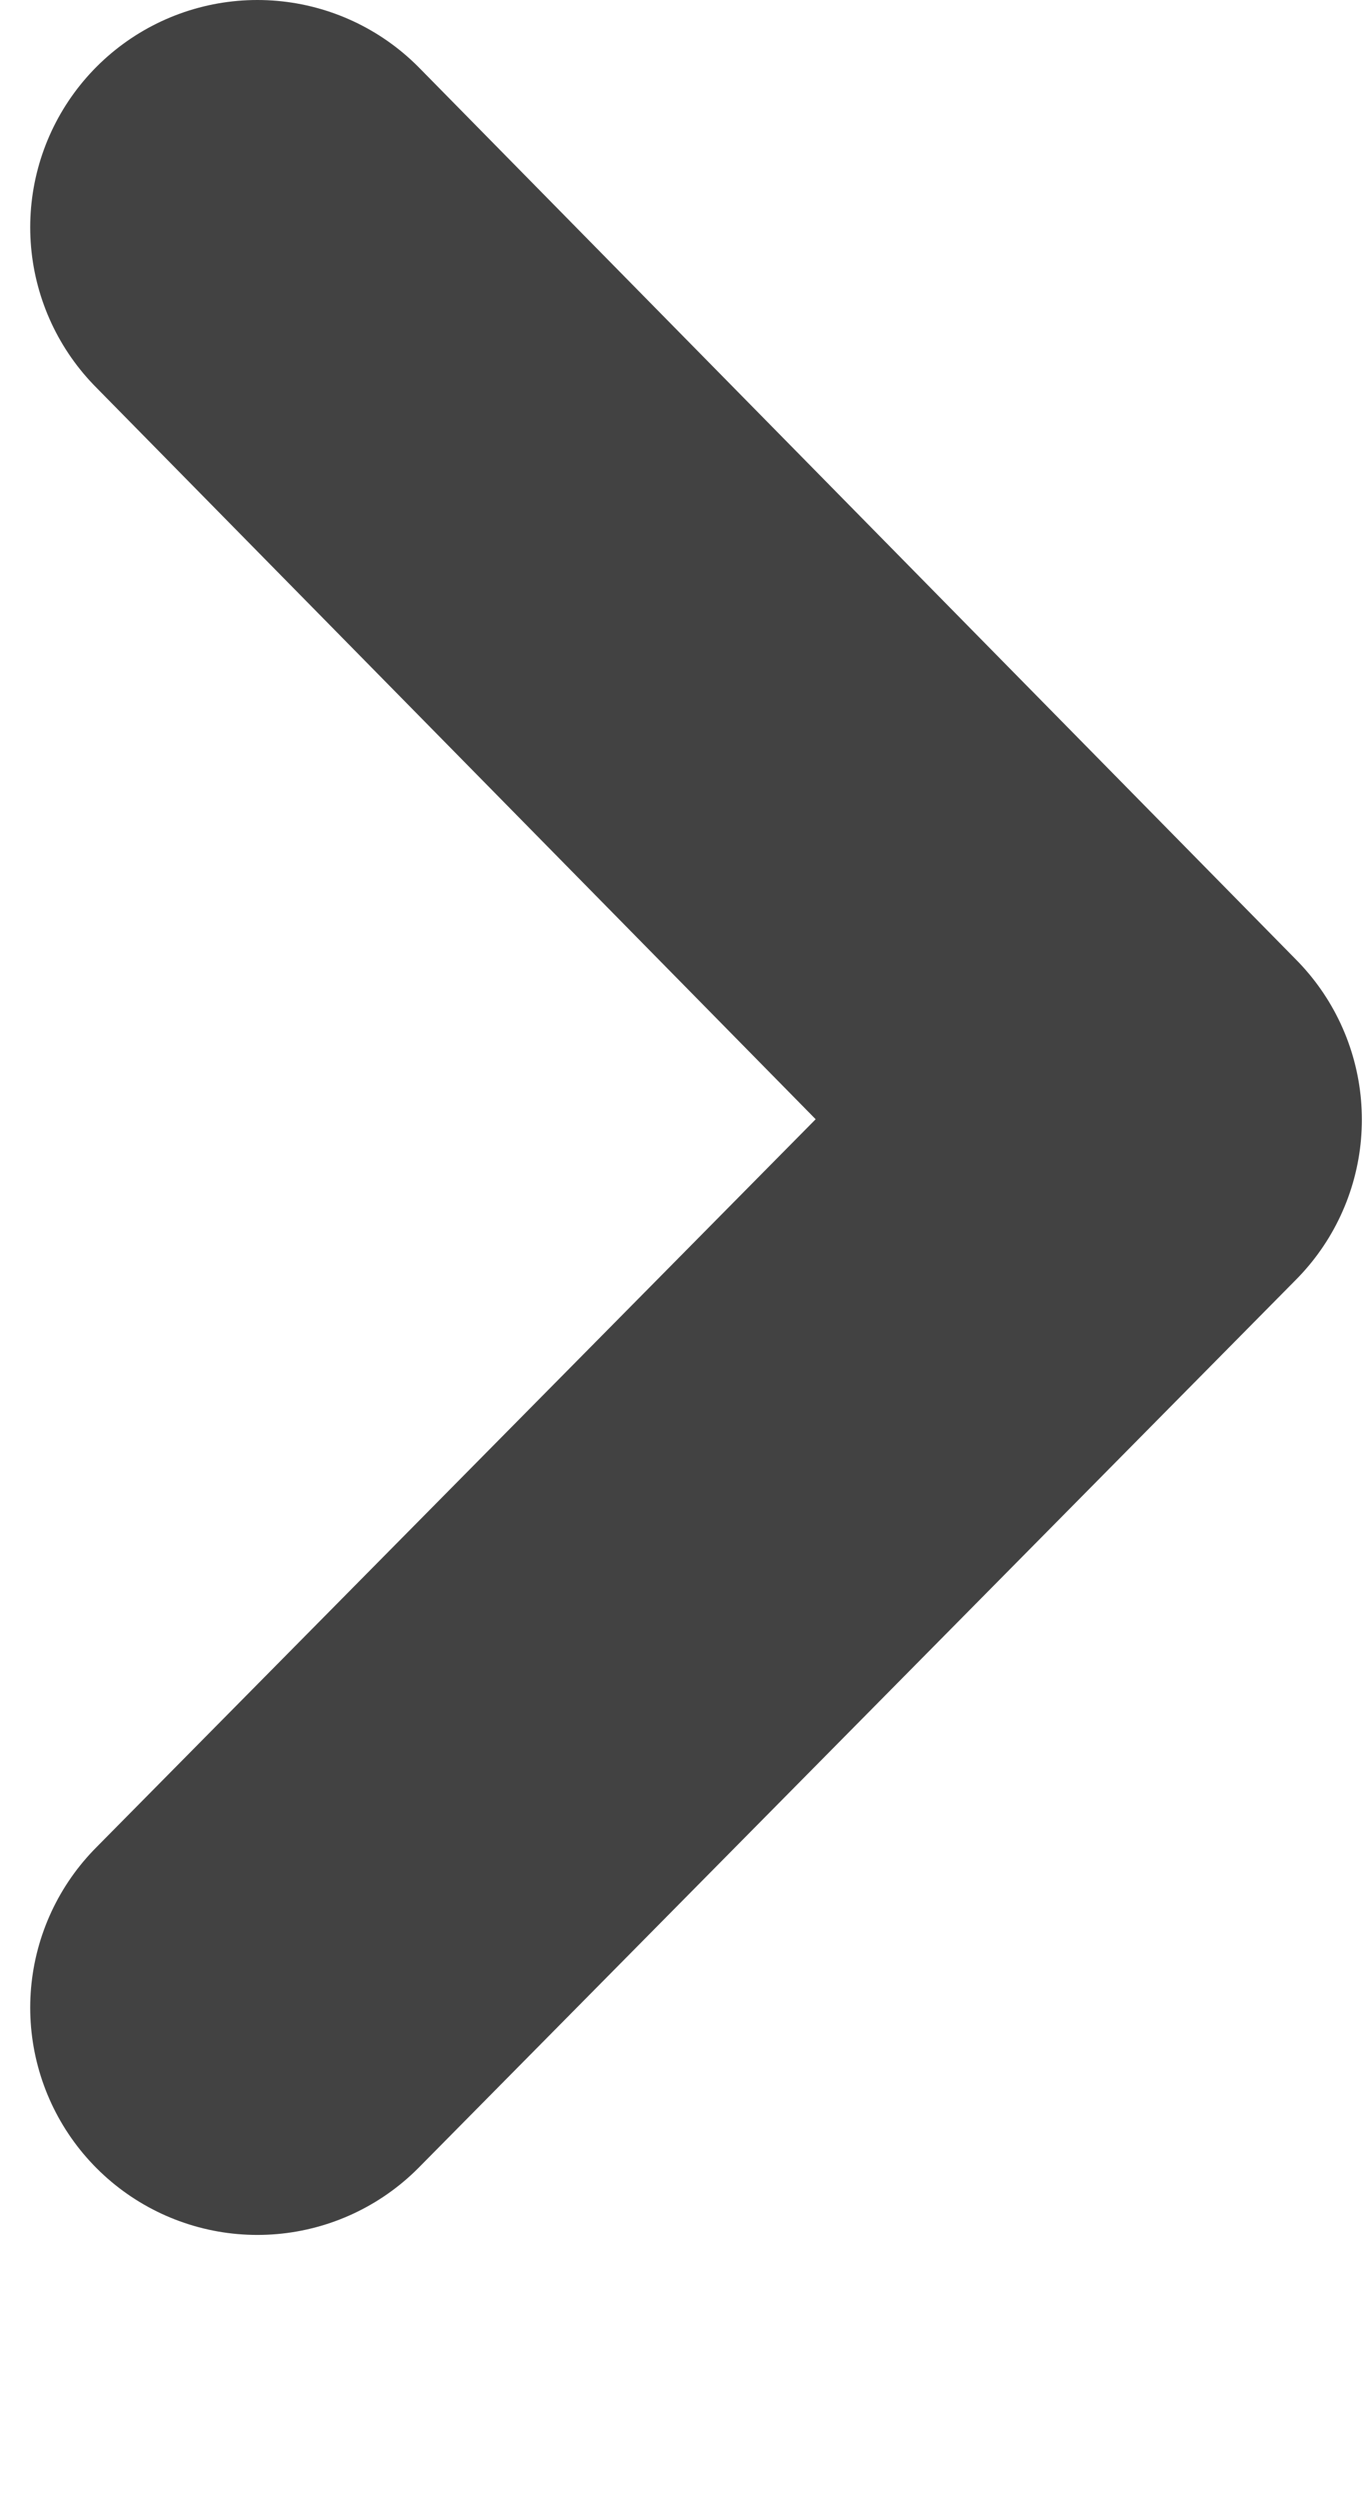 <svg width="6" height="11" viewBox="0 0 6 11" fill="none" xmlns="http://www.w3.org/2000/svg">
<path d="M1.133 1L4.995 4.926L1.133 8.833" stroke="#424242" stroke-width="2" stroke-miterlimit="10" stroke-linecap="round" stroke-linejoin="round"/>
</svg>
